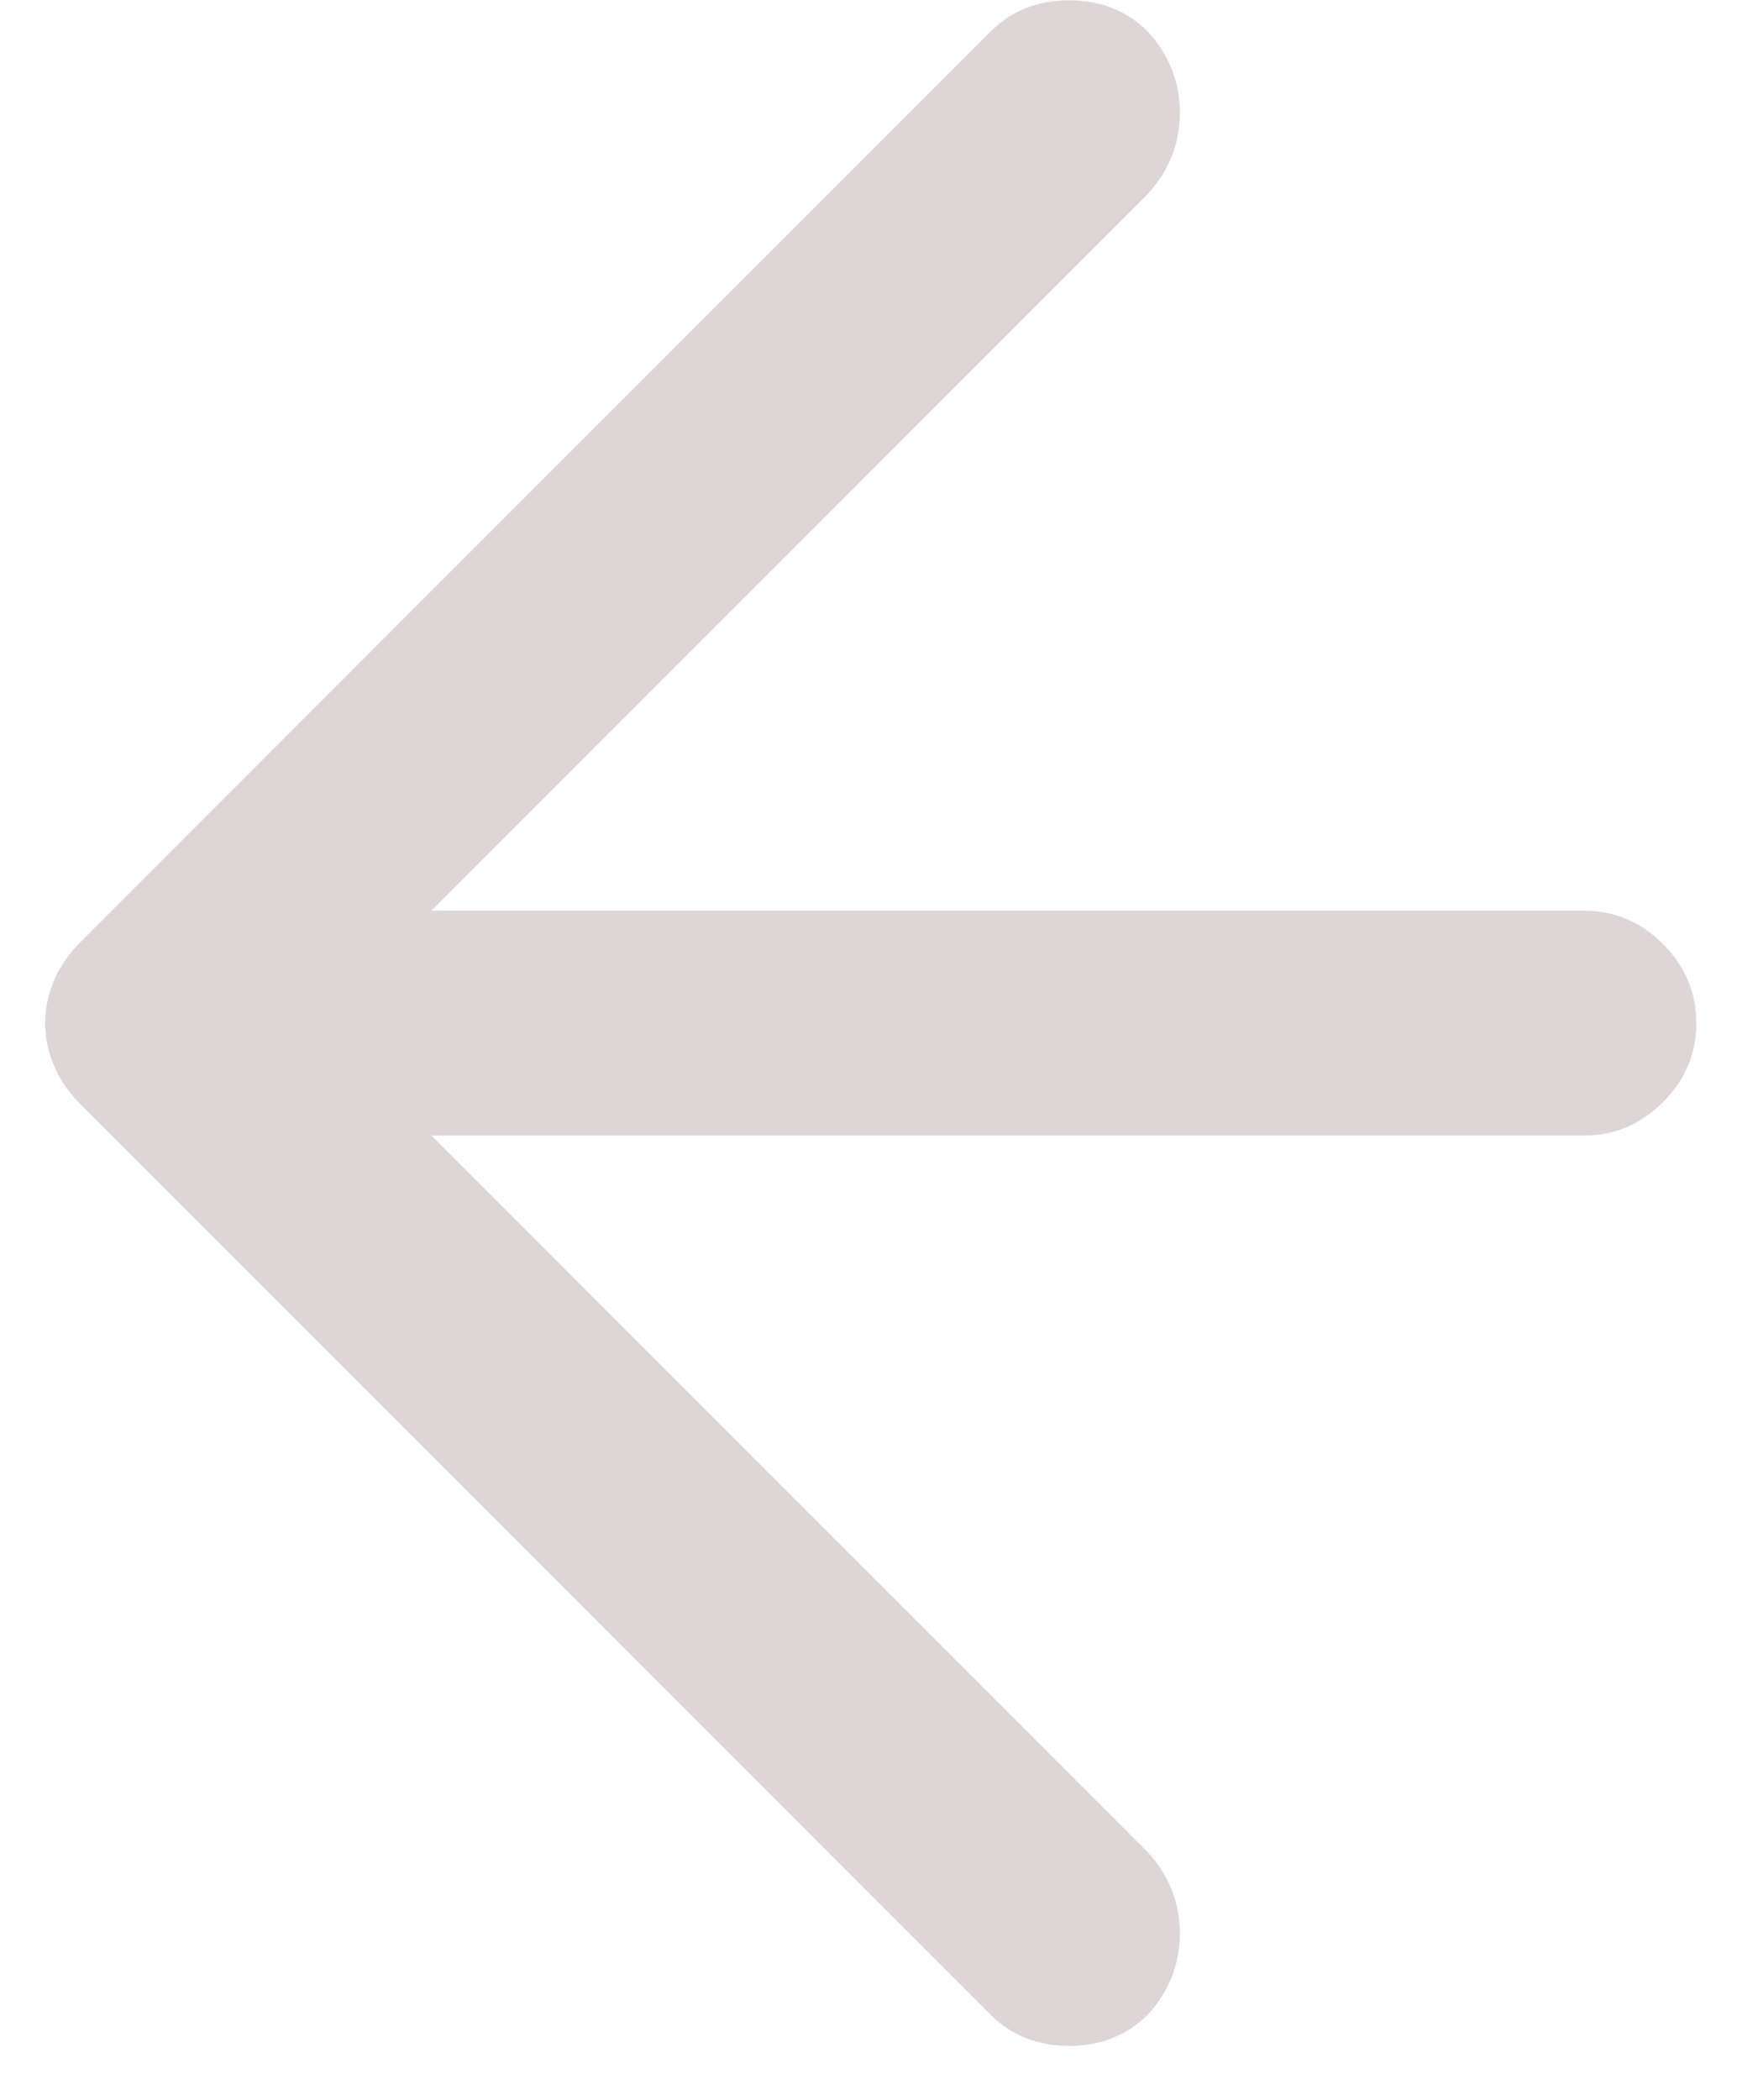 <svg width="24" height="29" viewBox="0 0 24 29" fill="none" xmlns="http://www.w3.org/2000/svg">
<path d="M0.623 14.129C0.623 14.323 0.663 14.518 0.744 14.712C0.825 14.906 0.947 15.084 1.108 15.246L13.681 27.818C13.972 28.109 14.336 28.255 14.773 28.255C15.21 28.255 15.574 28.109 15.865 27.818C16.156 27.494 16.302 27.122 16.302 26.701C16.302 26.281 16.156 25.909 15.865 25.585L4.409 14.129L15.865 2.673C16.156 2.35 16.302 1.978 16.302 1.557C16.302 1.136 16.156 0.764 15.865 0.441C15.574 0.149 15.21 0.004 14.773 0.004C14.336 0.004 13.972 0.149 13.681 0.441L1.108 13.013C0.947 13.175 0.825 13.353 0.744 13.547C0.663 13.741 0.623 13.935 0.623 14.129ZM1.011 14.129C1.011 14.55 1.157 14.914 1.448 15.221C1.74 15.529 2.112 15.683 2.565 15.683L21.884 15.683C22.305 15.683 22.669 15.529 22.977 15.221C23.284 14.914 23.438 14.55 23.438 14.129C23.438 13.709 23.284 13.345 22.977 13.037C22.669 12.73 22.305 12.576 21.884 12.576L2.565 12.576C2.112 12.576 1.74 12.73 1.448 13.037C1.157 13.345 1.011 13.709 1.011 14.129Z" fill="#DED6D6"/>
</svg>
